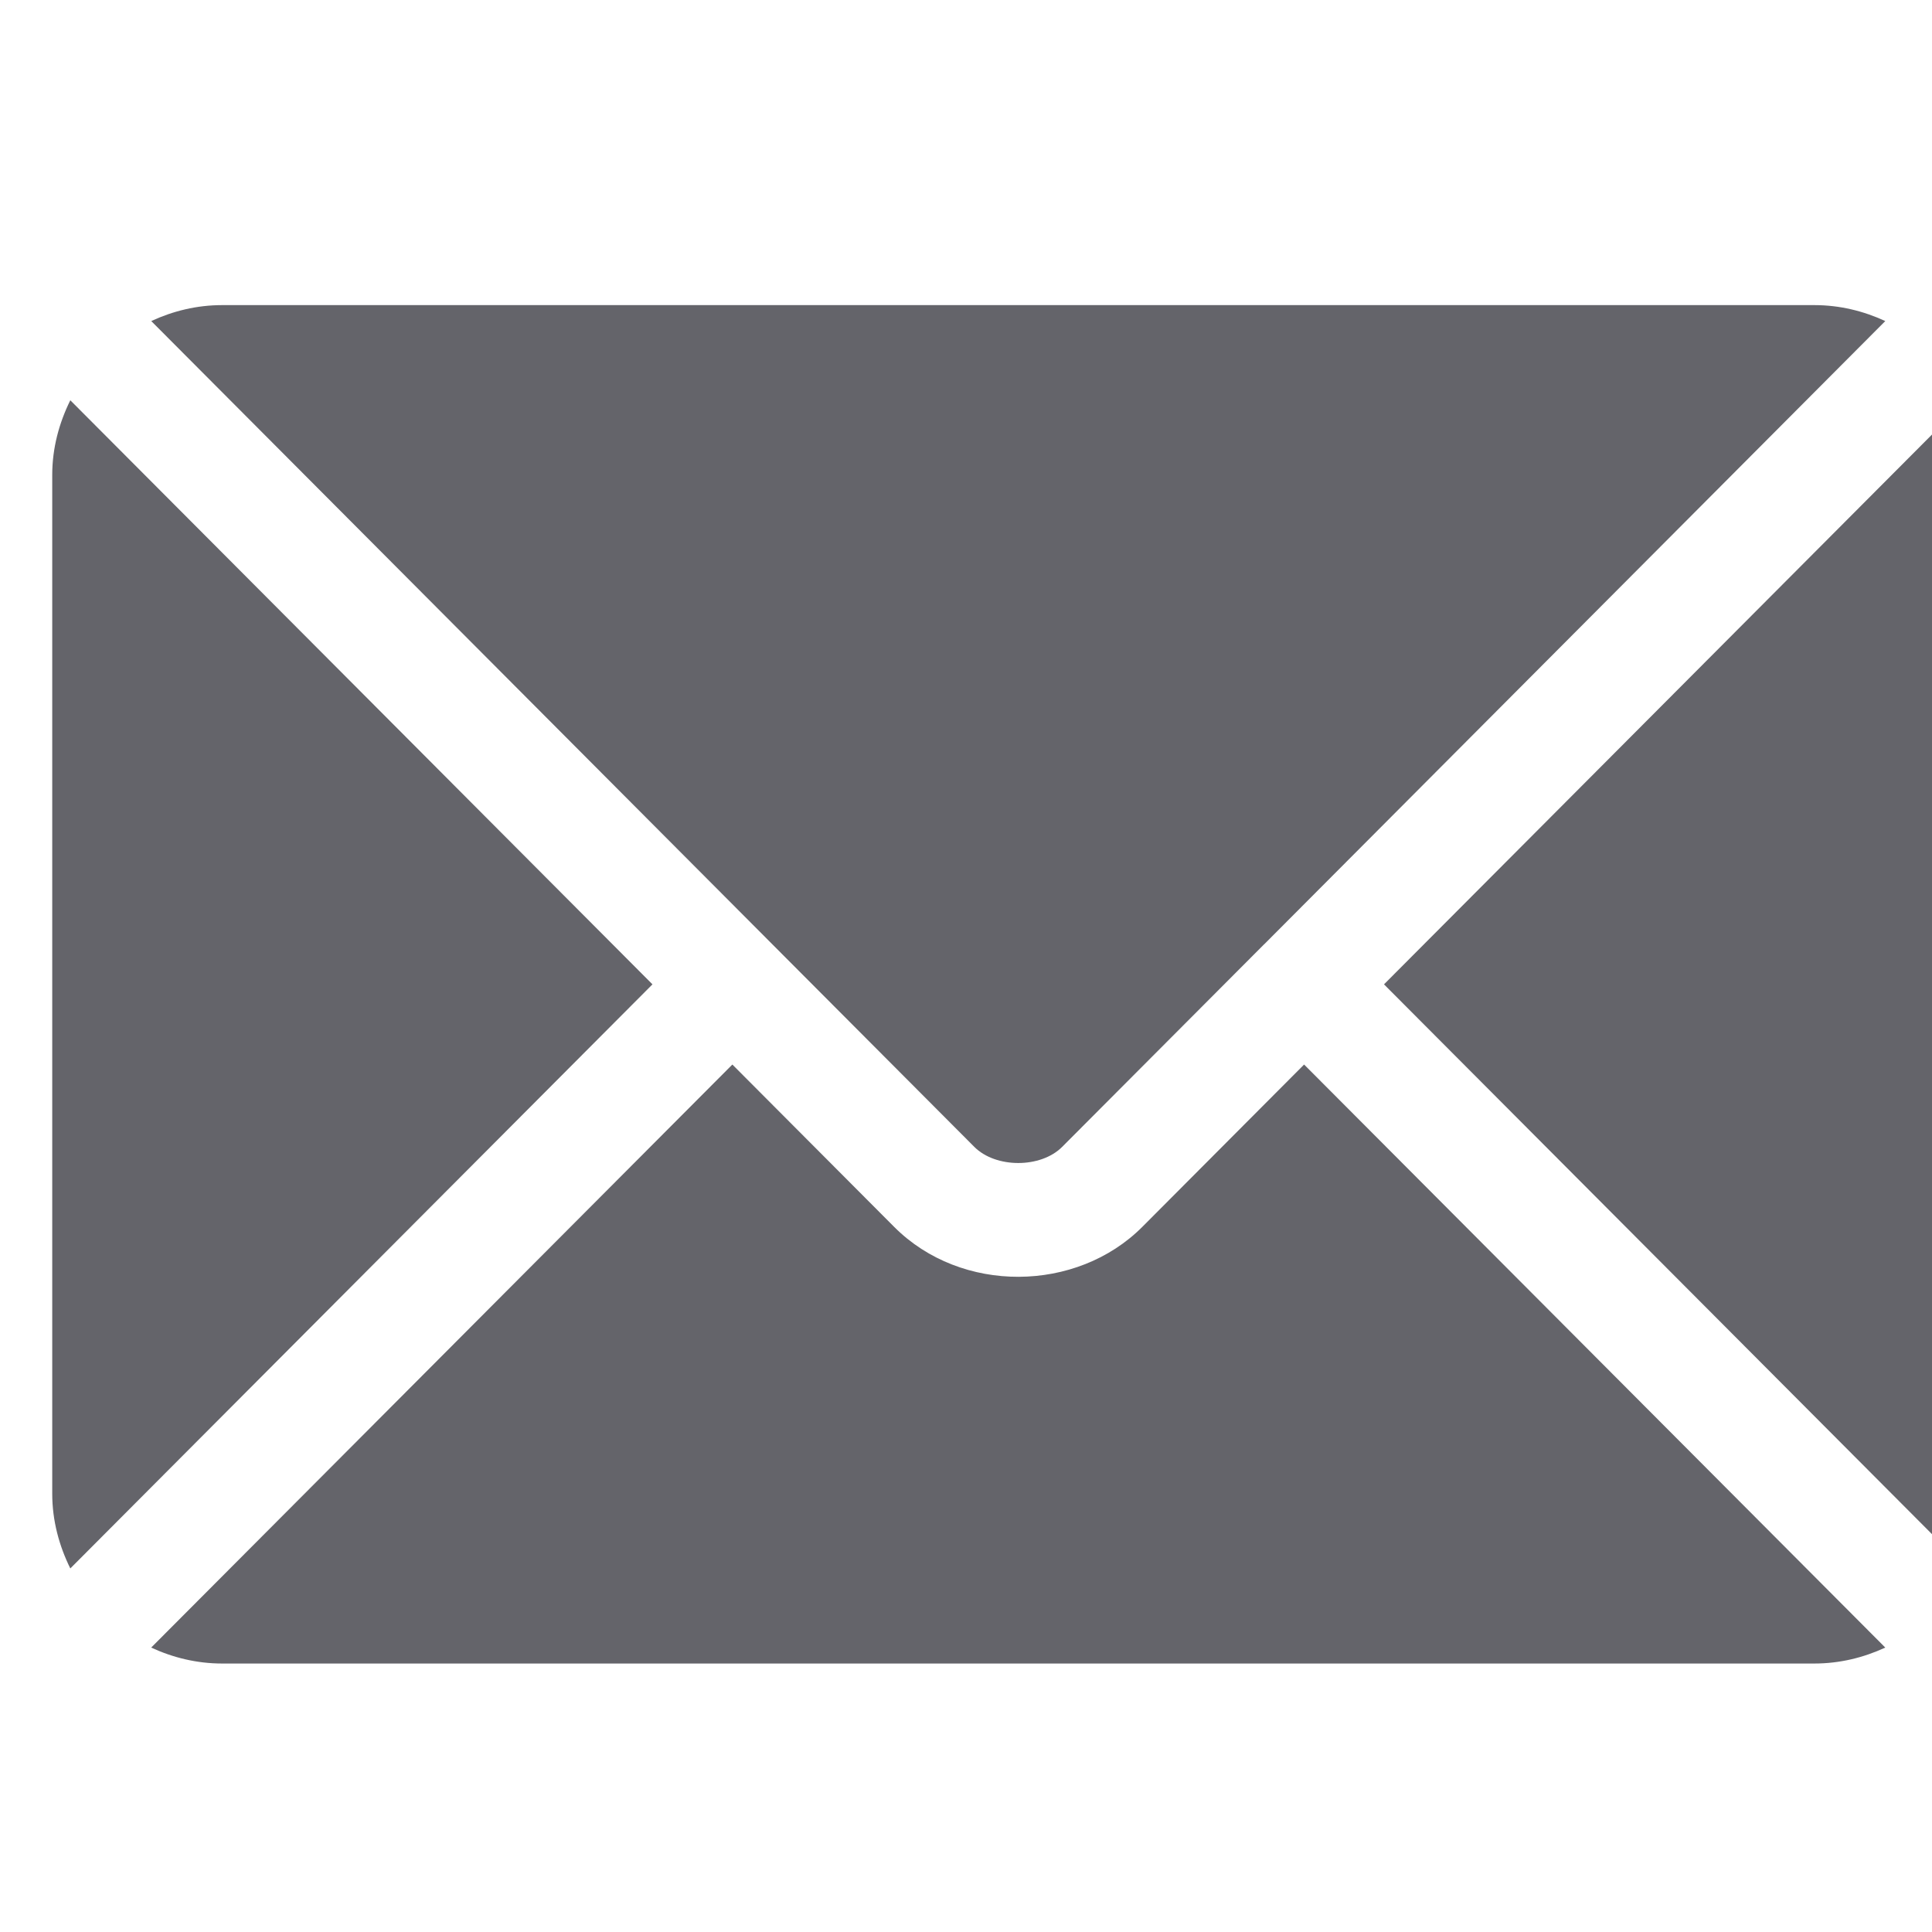 <svg width="28" height="28" viewBox="0 0 28 28" fill="none" xmlns="http://www.w3.org/2000/svg">
<g id="email" clip-path="url(#clip0_1_292)">
<g id="Group">
<g id="Group_2">
<path id="Vector" d="M18.9 15.428L16.555 17.781C15.604 18.735 13.931 18.756 12.959 17.781L10.614 15.428L2.191 23.878C2.505 24.023 2.851 24.109 3.218 24.109H26.296C26.664 24.109 27.009 24.023 27.323 23.878L18.9 15.428Z" fill="#64646A"/>
</g>
</g>
<g id="Group_3">
<g id="Group_4">
<path id="Vector_2" d="M26.296 4.422H3.218C2.851 4.422 2.505 4.508 2.192 4.653L11.192 13.684C11.192 13.684 11.193 13.684 11.194 13.685C11.194 13.685 11.194 13.686 11.194 13.686L14.121 16.622C14.432 16.933 15.083 16.933 15.393 16.622L18.319 13.687C18.319 13.687 18.32 13.685 18.321 13.685C18.321 13.685 18.322 13.684 18.323 13.684L27.323 4.653C27.009 4.508 26.664 4.422 26.296 4.422Z" fill="#64646A"/>
</g>
</g>
<g id="Group_5">
<g id="Group_6">
<path id="Vector_3" d="M1.019 5.801C0.857 6.129 0.757 6.493 0.757 6.883V21.648C0.757 22.038 0.857 22.403 1.019 22.731L9.456 14.266L1.019 5.801Z" fill="#64646A"/>
</g>
</g>
<g id="Group_7">
<g id="Group_8">
<path id="Vector_4" d="M28.495 5.801L20.058 14.266L28.495 22.731C28.658 22.403 28.757 22.039 28.757 21.648V6.883C28.757 6.493 28.658 6.129 28.495 5.801Z" fill="#64646A"/>
</g>
</g>
</g>
<defs>
<clipPath id="clip0_1_292">
<rect width="28" height="28" fill="white" transform="translate(0.757 0.266)"/>
</clipPath>
</defs>
</svg>
